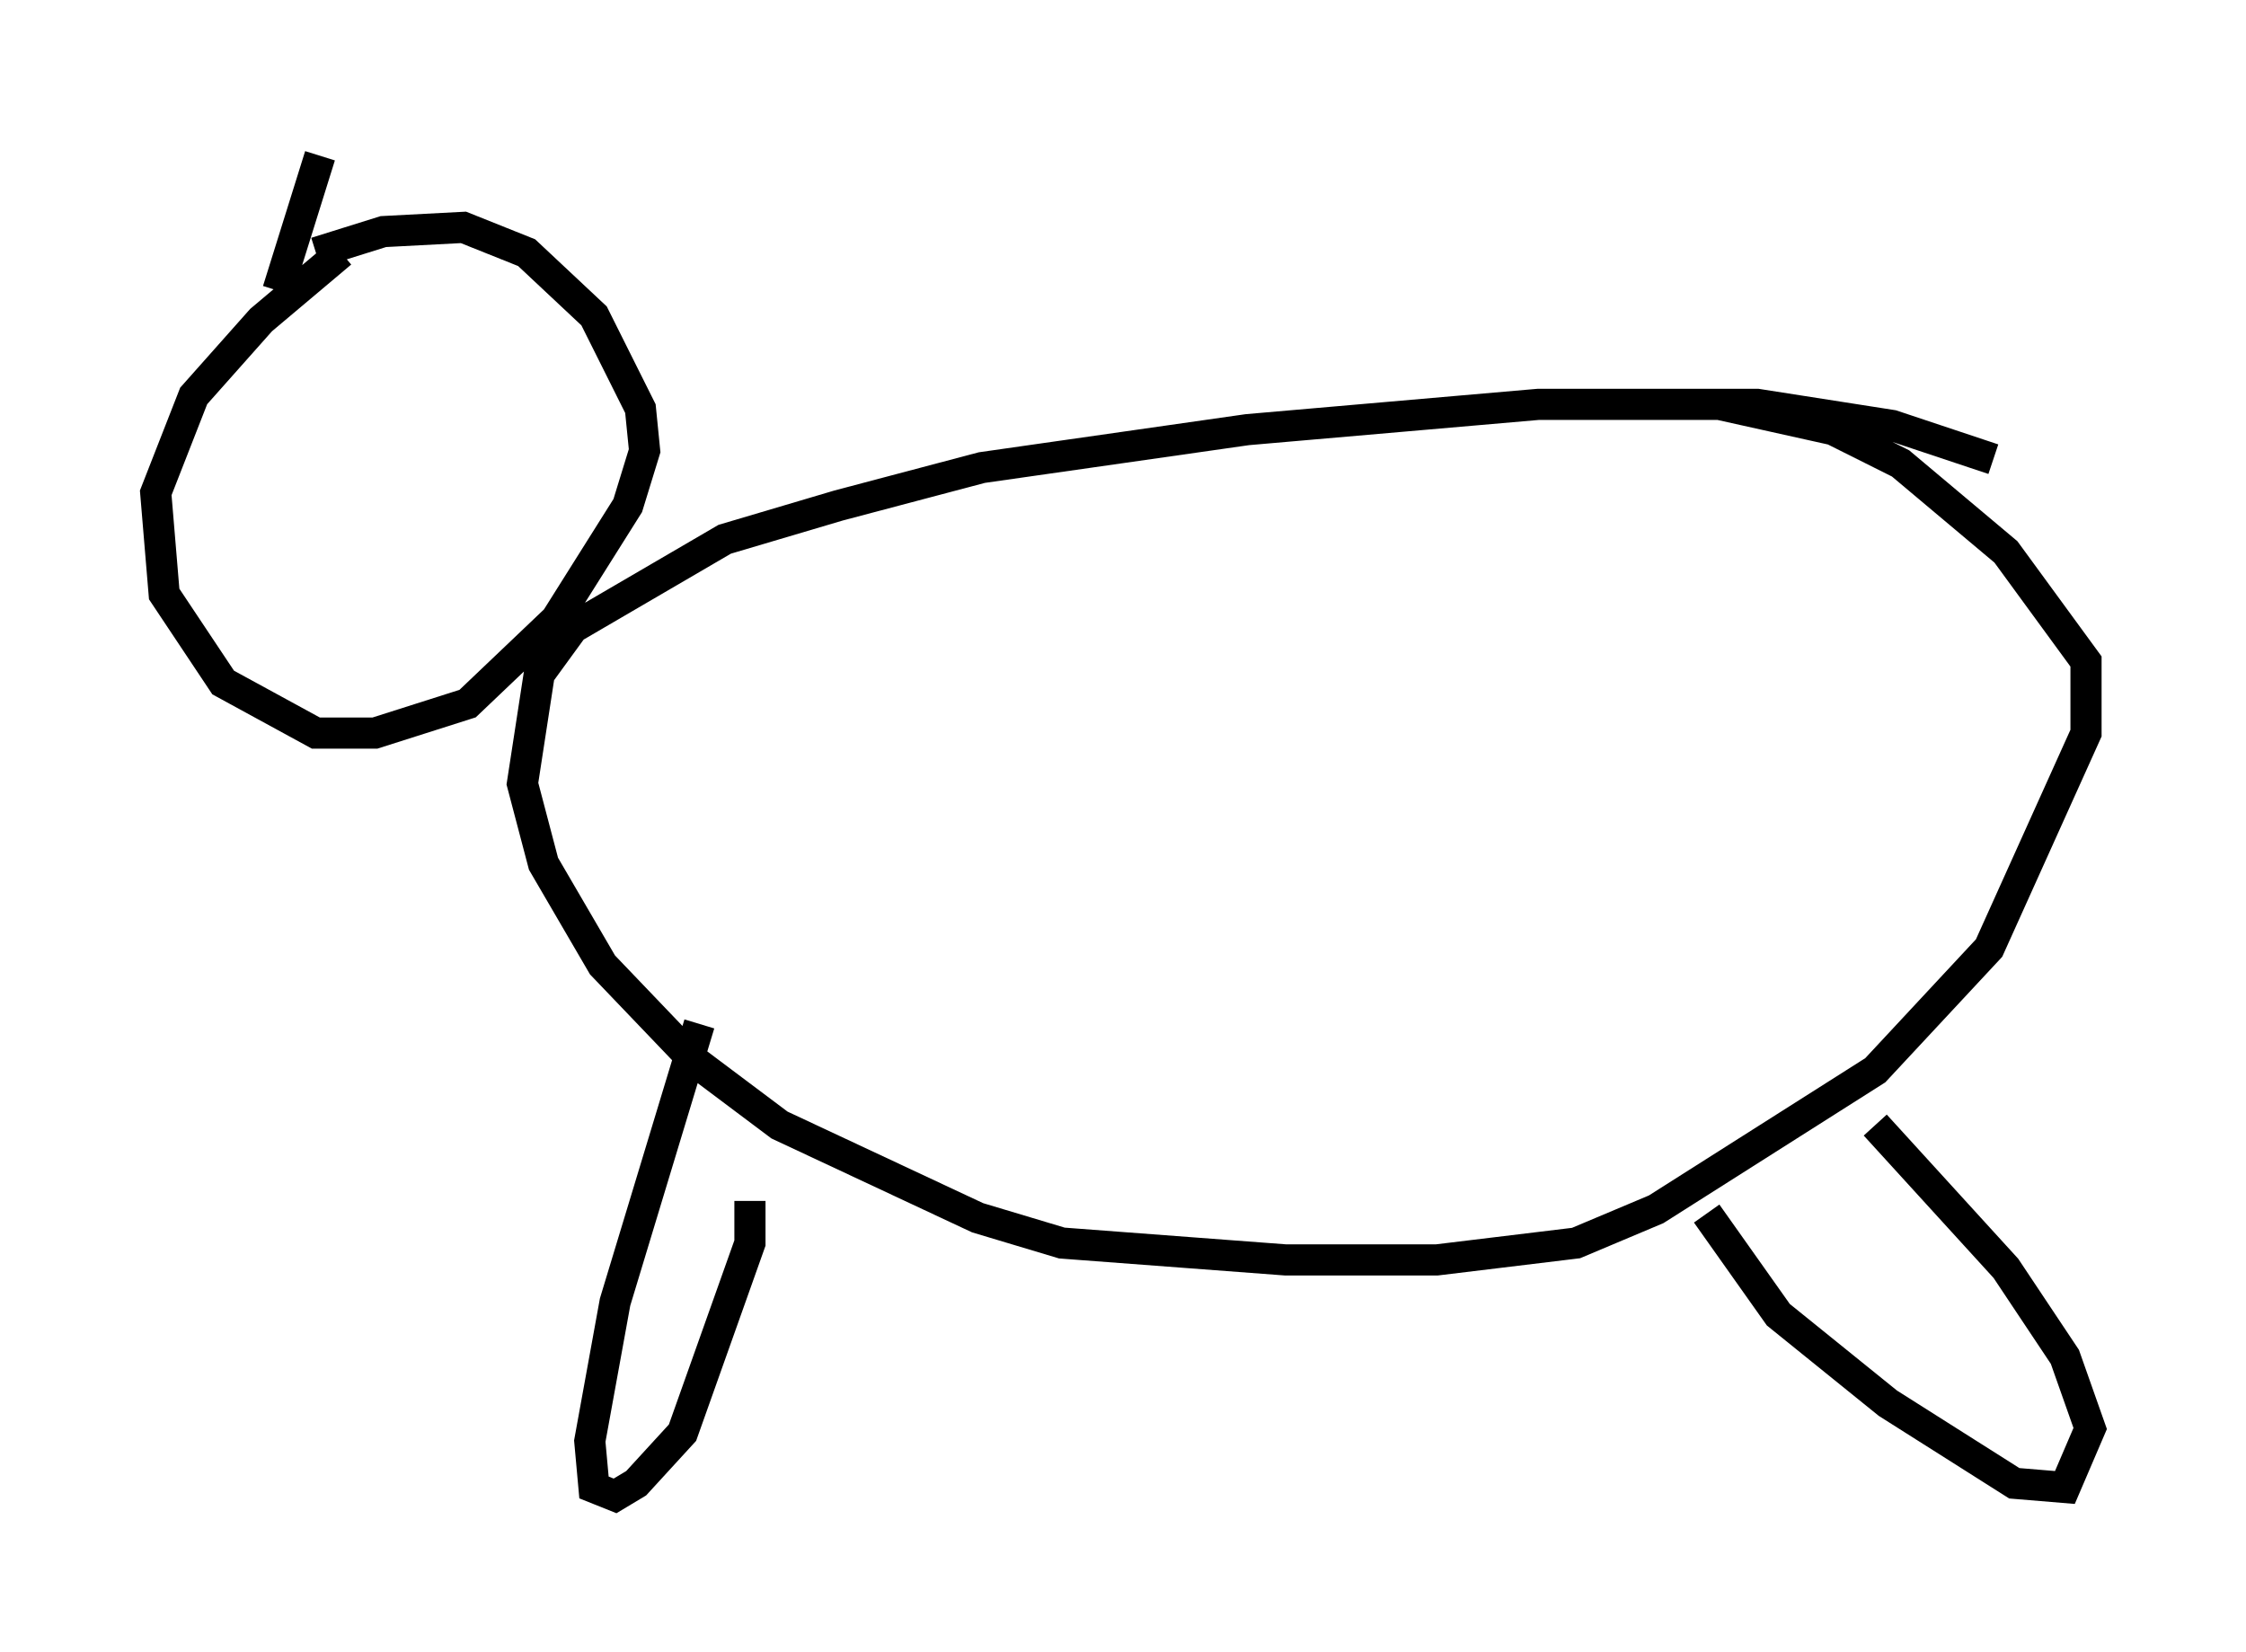<?xml version="1.0" encoding="utf-8" ?>
<svg baseProfile="full" height="53.031" version="1.1" width="72.11" xmlns="http://www.w3.org/2000/svg" xmlns:ev="http://www.w3.org/2001/xml-events" xmlns:xlink="http://www.w3.org/1999/xlink"><defs /><rect fill="white" height="53.031" width="72.11" x="0" y="0" /><path d="M13.931, 7.3 m-2.977, 0.812 l-2.571, 2.165 -2.165, 2.436 l-1.218, 3.112 0.271, 3.248 l1.894, 2.842 2.977, 1.624 l1.894, 0.0 2.977, -0.947 l2.842, -2.706 2.3, -3.654 l0.541, -1.759 -0.135, -1.353 l-1.488, -2.977 -2.165, -2.03 l-2.03, -0.812 -2.571, 0.135 l-2.165, 0.677 m53.856, 6.631 l-3.248, -1.083 -4.33, -0.677 l-7.036, 0.0 -9.337, 0.812 l-8.525, 1.218 -4.601, 1.218 l-3.654, 1.083 -4.871, 2.842 l-1.083, 1.488 -0.541, 3.518 l0.677, 2.571 1.894, 3.248 l2.977, 3.112 2.706, 2.03 l6.36, 2.977 2.706, 0.812 l7.172, 0.541 4.871, 0.0 l4.465, -0.541 2.571, -1.083 l7.036, -4.465 3.654, -3.924 l3.112, -6.901 0.0, -2.3 l-2.571, -3.518 -3.383, -2.842 l-2.165, -1.083 -3.654, -0.812 m-32.747, 19.892 l-2.706, 8.931 -0.812, 4.465 l0.135, 1.488 0.677, 0.271 l0.677, -0.406 1.488, -1.624 l2.165, -6.089 0.0, -1.353 m30.717, 0.406 l2.3, 3.248 3.518, 2.842 l4.059, 2.571 1.624, 0.135 l0.812, -1.894 -0.812, -2.3 l-1.894, -2.842 -4.195, -4.601 m-51.285, -26.793 l1.353, -4.33 " fill="none" stroke="black" stroke-width="1" /></svg>